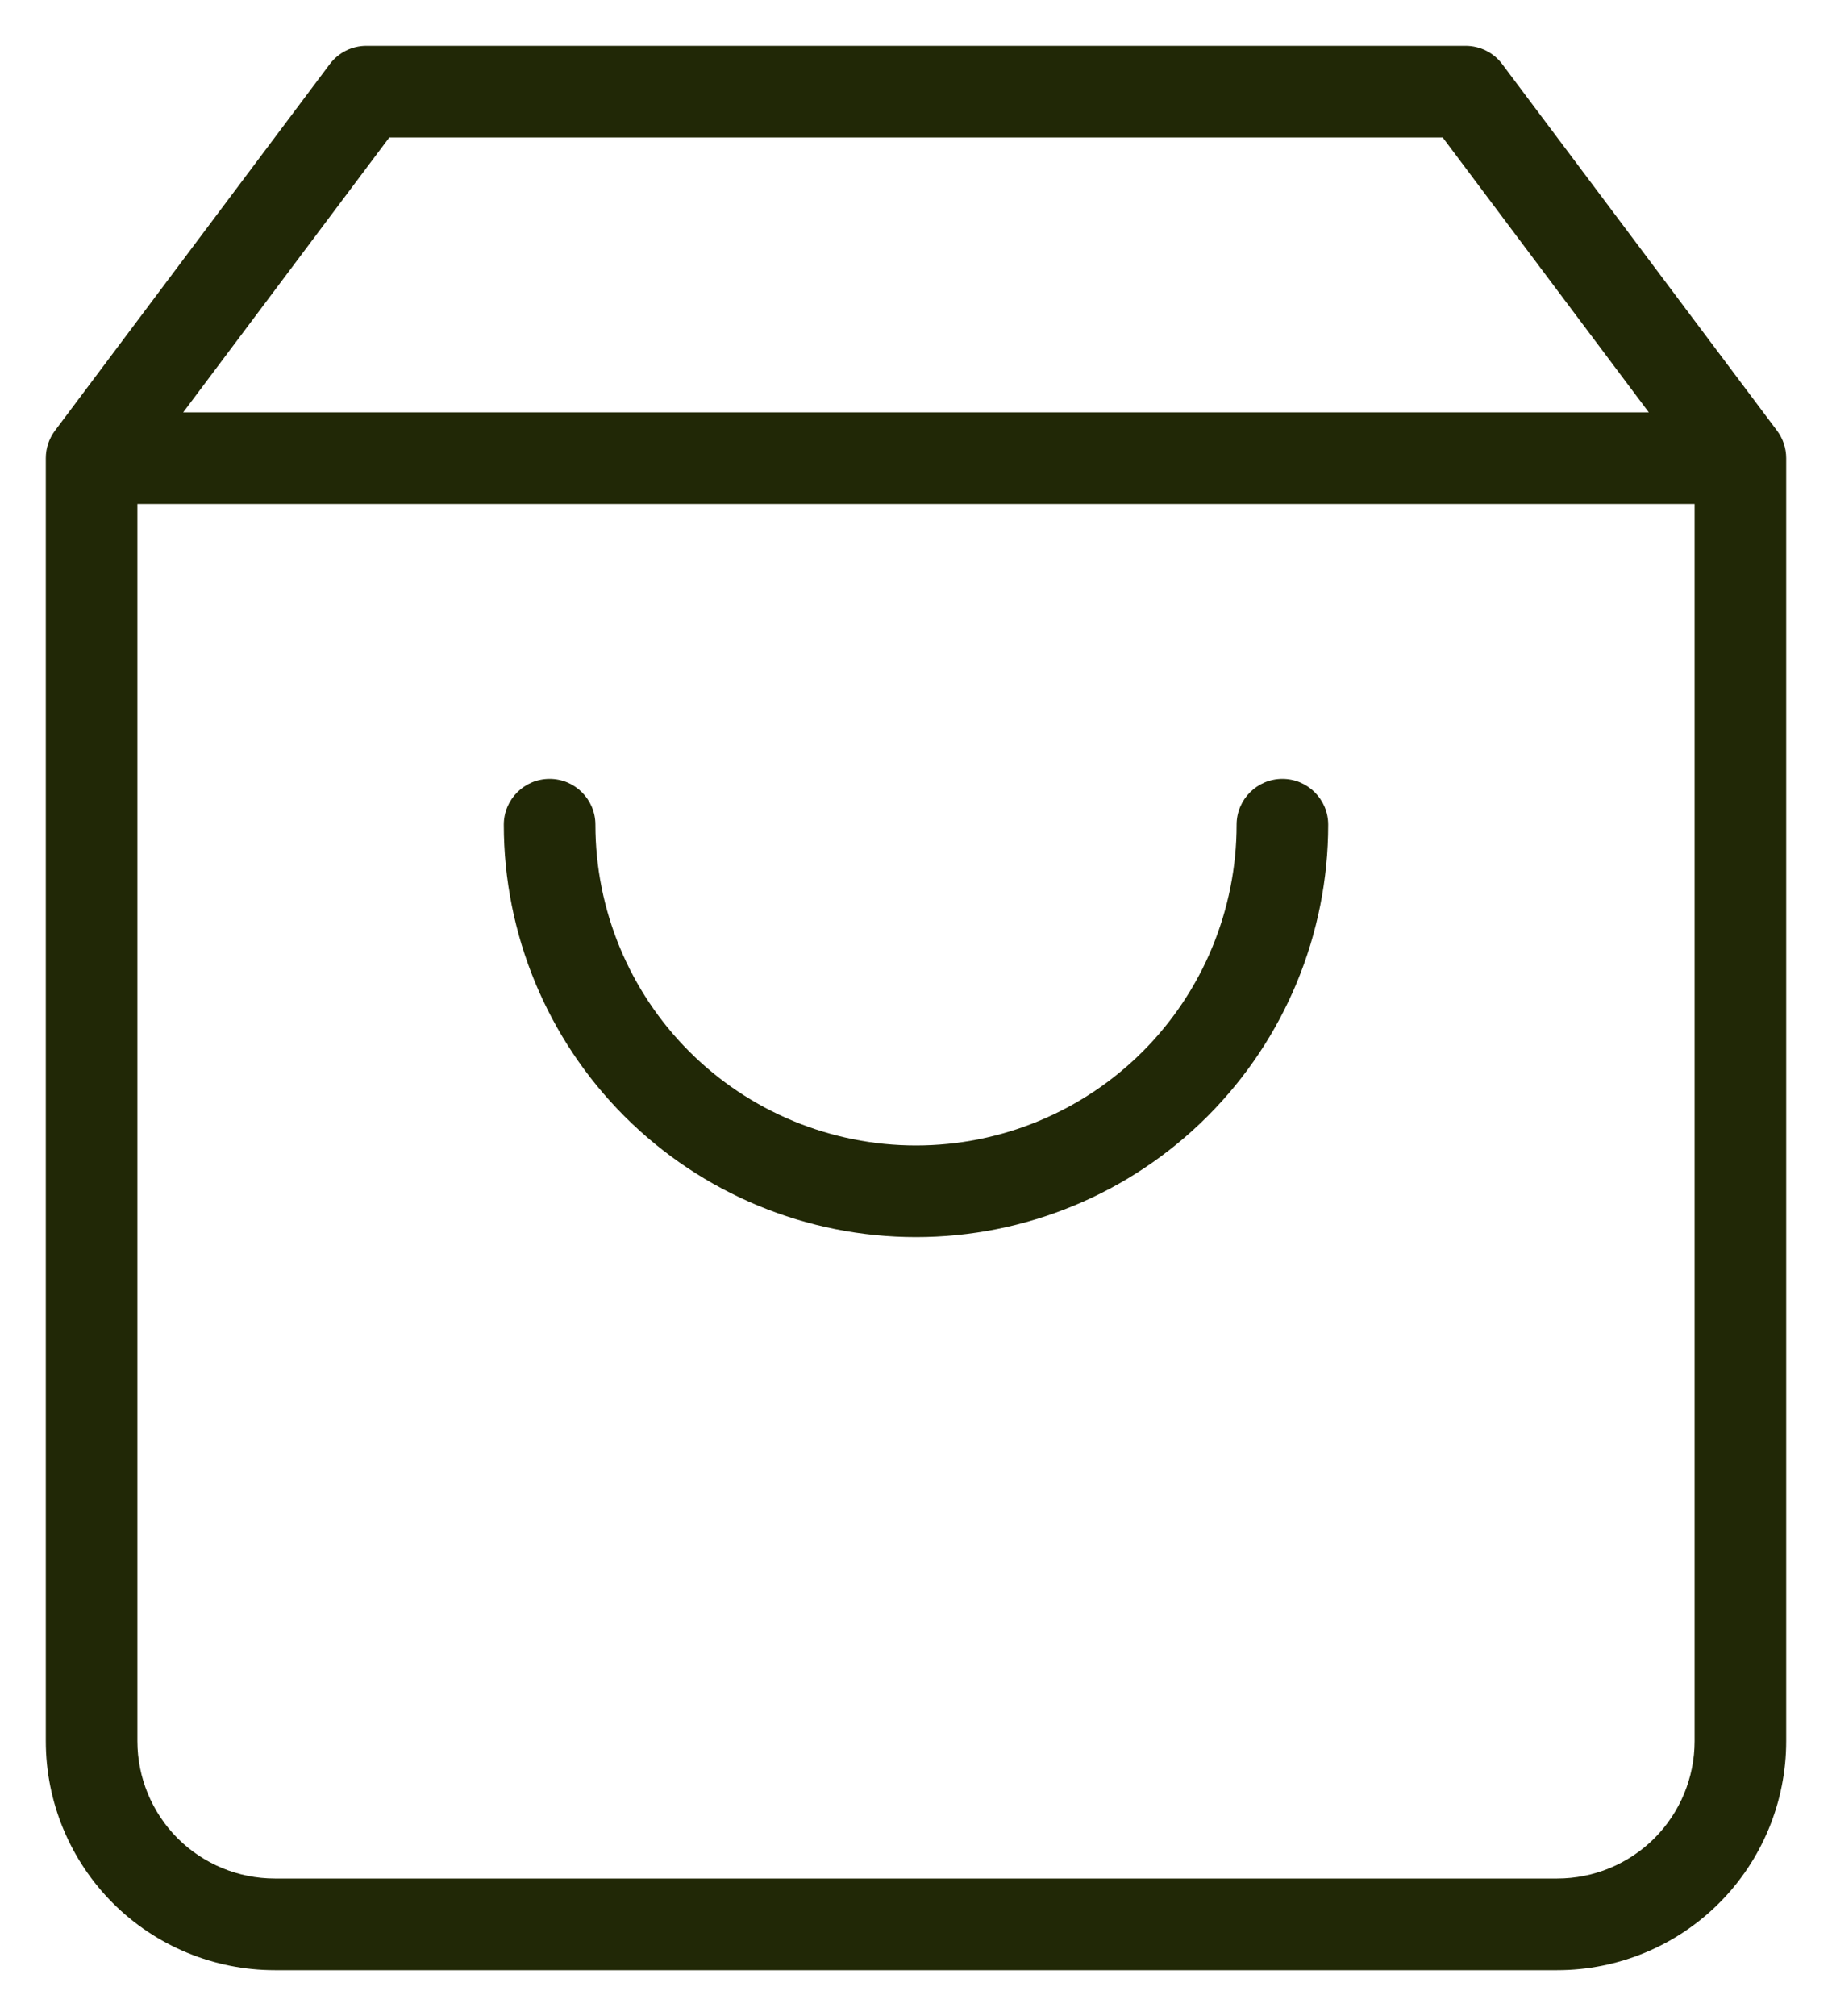 <svg width="20" height="22" viewBox="0 0 20 22" fill="none" xmlns="http://www.w3.org/2000/svg">
<path fill-rule="evenodd" clip-rule="evenodd" d="M3.6 0.7C3.694 0.574 3.843 0.5 4 0.5H16C16.157 0.5 16.306 0.574 16.4 0.7L19.4 4.7C19.465 4.787 19.5 4.892 19.5 5V19C19.5 19.663 19.237 20.299 18.768 20.768C18.299 21.237 17.663 21.5 17 21.5H3C2.337 21.5 1.701 21.237 1.232 20.768C0.763 20.299 0.5 19.663 0.5 19V5C0.5 4.892 0.535 4.787 0.6 4.7L3.6 0.7ZM4.25 1.5L2 4.5H18L15.75 1.5H4.25ZM18.5 5.5H1.5V19C1.5 19.398 1.658 19.779 1.939 20.061C2.221 20.342 2.602 20.5 3 20.5H17C17.398 20.5 17.779 20.342 18.061 20.061C18.342 19.779 18.5 19.398 18.5 19V5.5ZM6 8.5C6.276 8.5 6.5 8.724 6.5 9C6.5 9.928 6.869 10.819 7.525 11.475C8.181 12.131 9.072 12.5 10 12.5C10.928 12.5 11.819 12.131 12.475 11.475C13.131 10.819 13.5 9.928 13.5 9C13.5 8.724 13.724 8.5 14 8.5C14.276 8.5 14.5 8.724 14.5 9C14.5 10.194 14.026 11.338 13.182 12.182C12.338 13.026 11.194 13.5 10 13.5C8.807 13.5 7.662 13.026 6.818 12.182C5.974 11.338 5.5 10.194 5.5 9C5.5 8.724 5.724 8.5 6 8.5Z" fill="#212806"/>
</svg>
